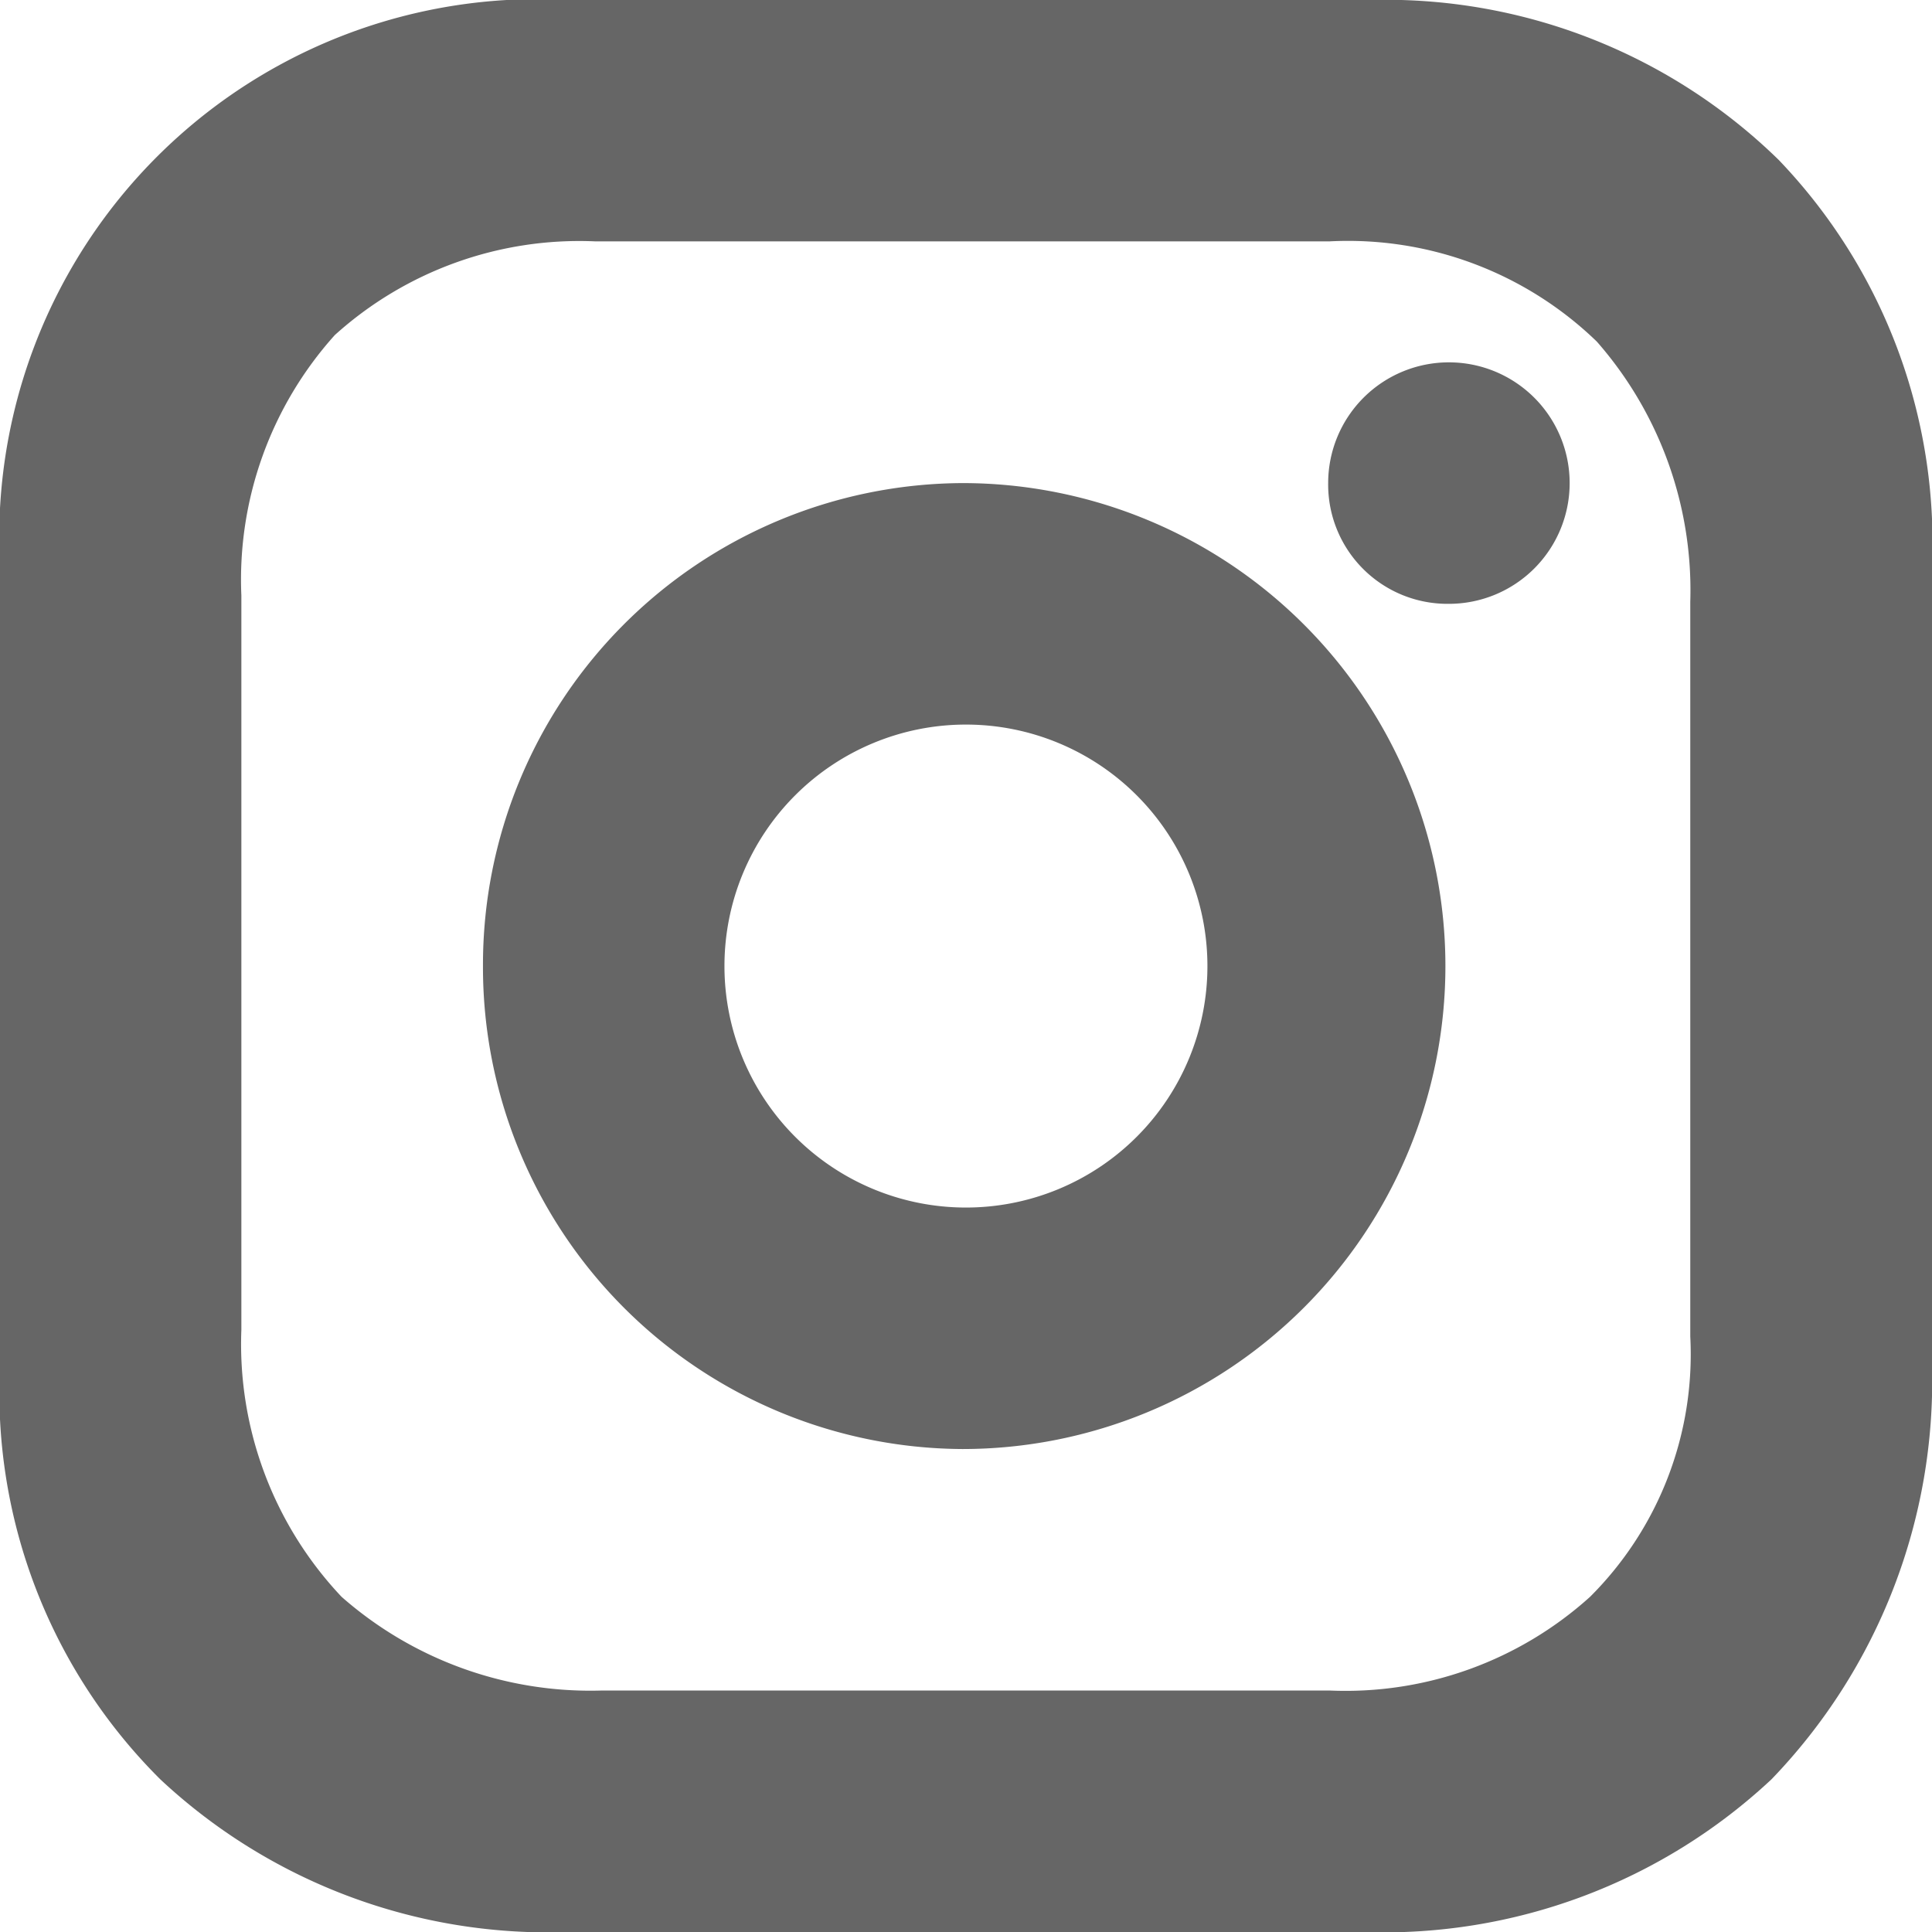 <svg xmlns="http://www.w3.org/2000/svg" width="16.001" height="16.001" viewBox="0 0 16.001 16.001">
  <defs>
    <style>
      .cls-1 {
        fill: #666;
      }
    </style>
  </defs>
  <g id="instagram_icon" data-name="instagram icon" transform="translate(-7673 -2287.999)">
    <path id="instagram_icon-2" data-name="instagram icon" class="cls-1" d="M7677.709,2304a4.7,4.7,0,0,1-3.381-1.264,4.519,4.519,0,0,1-1.328-3.427v-6.617a4.459,4.459,0,0,1,4.708-4.693h6.642a4.656,4.656,0,0,1,3.381,1.324,4.58,4.58,0,0,1,1.27,3.369v6.617a4.754,4.754,0,0,1-1.33,3.427,4.7,4.7,0,0,1-3.381,1.264Zm-1.936-13.226a3.029,3.029,0,0,0-.774,2.157v6.082a3.047,3.047,0,0,0,.83,2.211,3.119,3.119,0,0,0,2.157.776h6.026a3.022,3.022,0,0,0,2.157-.776,2.835,2.835,0,0,0,.83-2.156v-6.084a3.122,3.122,0,0,0-.774-2.156,2.963,2.963,0,0,0-2.213-.83h-6.083A3.022,3.022,0,0,0,7675.773,2290.774ZM7677,2296a3.99,3.99,0,0,1,3.971-4,4,4,0,1,1,0,8A3.991,3.991,0,0,1,7677,2296Zm2,0a2,2,0,1,0,2-2A2,2,0,0,0,7679,2296Zm5-4a1,1,0,1,1,1,1A.988.988,0,0,1,7684,2292Z"/>
  </g>
</svg>
